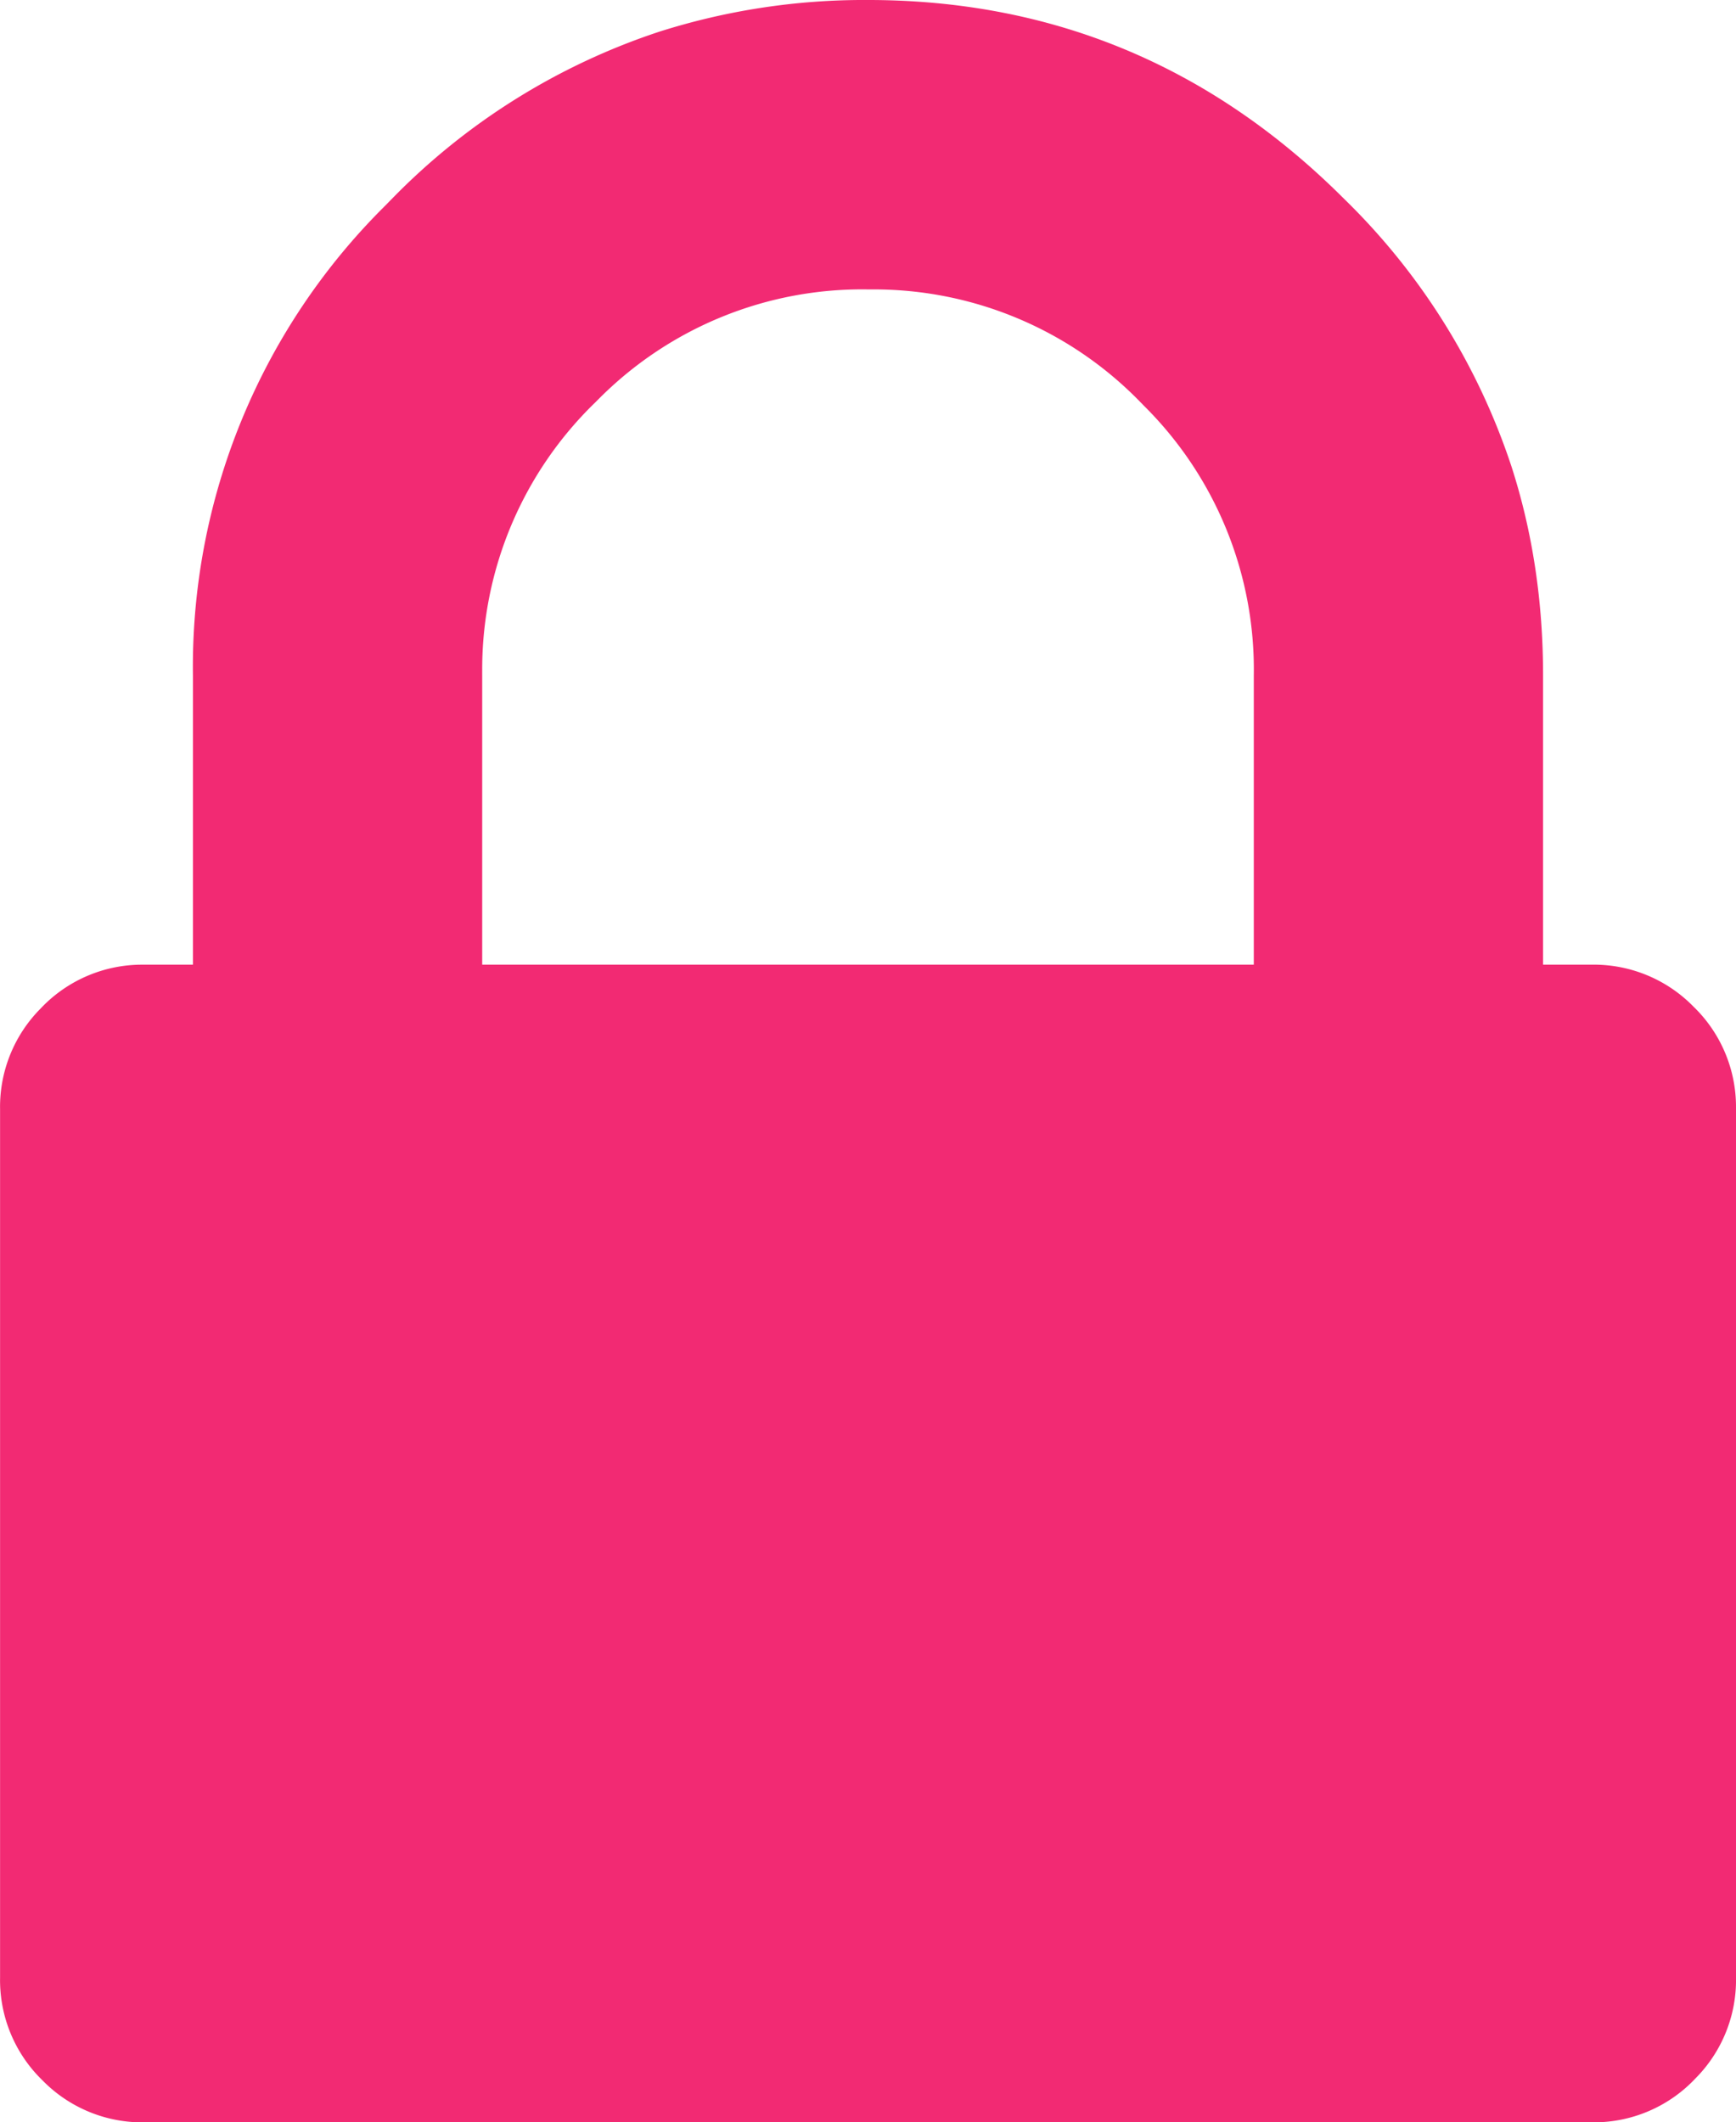 <svg xmlns="http://www.w3.org/2000/svg" width="24.546" height="30" viewBox="257.727 765.999 24.546 30"><path d="M282.273 781.681v12.272a1.971 1.971 0 0 1-.578 1.43 2.348 2.348 0 0 1-.019.02 1.97 1.97 0 0 1-1.423.596 2.42 2.42 0 0 1-.026 0h-20.454a1.971 1.971 0 0 1-1.43-.578 2.344 2.344 0 0 1-.019-.019 1.973 1.973 0 0 1-.596-1.449V781.68a1.971 1.971 0 0 1 .578-1.43 2.348 2.348 0 0 1 .018-.019 1.97 1.97 0 0 1 1.423-.596 2.42 2.42 0 0 1 .026 0h.682v-4.09a9.172 9.172 0 0 1 2.725-6.645 11.337 11.337 0 0 1 .087-.089 9.391 9.391 0 0 1 3.785-2.365 9.557 9.557 0 0 1 2.948-.447c2.613 0 4.857.937 6.733 2.812a9.388 9.388 0 0 1 2.366 3.784c.298.924.446 1.908.446 2.95v4.09h.682a1.971 1.971 0 0 1 1.43.578 2.348 2.348 0 0 1 .019.019 1.97 1.97 0 0 1 .597 1.423 2.42 2.42 0 0 1 0 .026Zm-17.727-2.046h10.909v-4.09a5.249 5.249 0 0 0-1.55-3.807 6.357 6.357 0 0 0-.049-.05 5.25 5.25 0 0 0-3.786-1.598 6.342 6.342 0 0 0-.07 0 5.249 5.249 0 0 0-3.807 1.548 6.352 6.352 0 0 0-.05.05 5.25 5.25 0 0 0-1.598 3.786 6.342 6.342 0 0 0 0 .07v4.091Z" fill="#f22a73" fill-rule="evenodd" data-name="lock"/></svg>